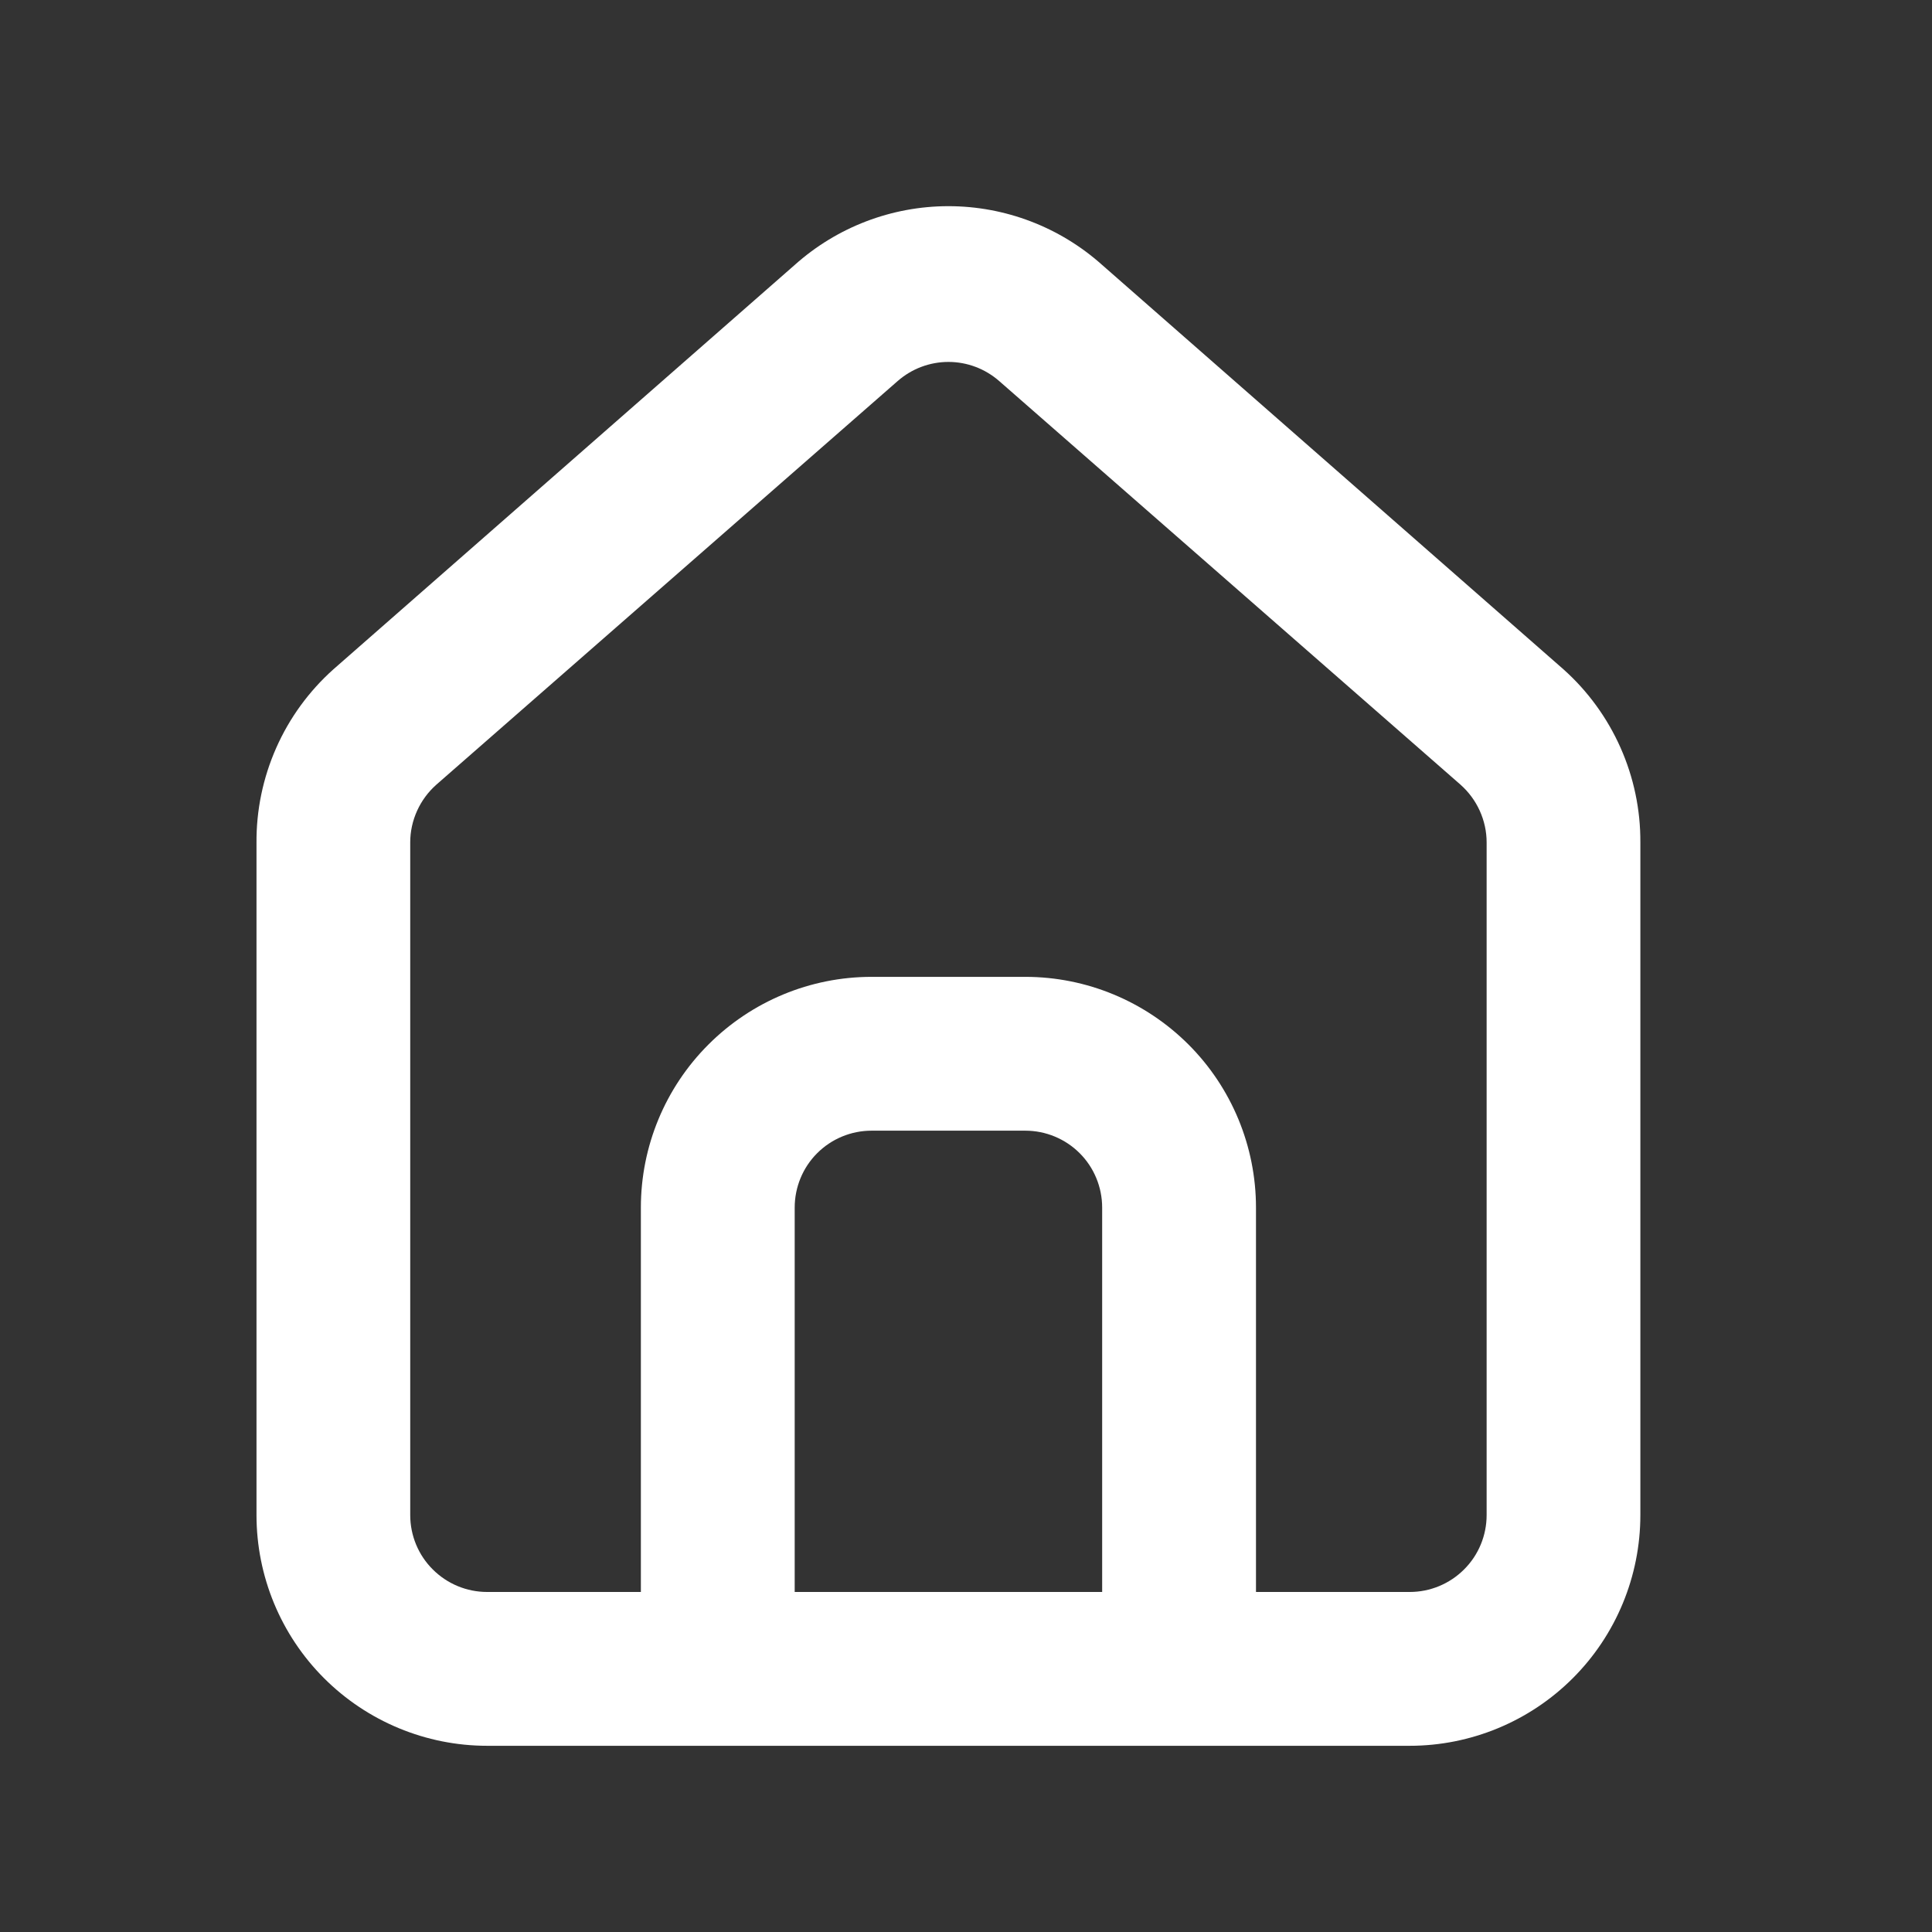 <svg width="21" height="21" viewBox="0 0 21 21" fill="none" xmlns="http://www.w3.org/2000/svg">
<rect x="0" y="0" width="21" height="21" fill="#333333" stroke="none"/>
<path d="M16.995 7.276L11.98 2.88C11.521 2.469 10.926 2.241 10.309 2.241C9.692 2.241 9.097 2.469 8.638 2.88L3.623 7.276C3.358 7.513 3.146 7.804 3.002 8.13C2.858 8.456 2.785 8.808 2.788 9.164V16.468C2.788 17.133 3.052 17.771 3.522 18.241C3.992 18.711 4.63 18.976 5.295 18.976H15.323C15.988 18.976 16.626 18.711 17.096 18.241C17.566 17.771 17.83 17.133 17.83 16.468V9.156C17.832 8.801 17.758 8.45 17.614 8.126C17.47 7.802 17.259 7.512 16.995 7.276ZM11.98 17.304H8.638V13.126C8.638 12.904 8.726 12.691 8.882 12.535C9.039 12.378 9.252 12.29 9.473 12.29H11.145C11.366 12.29 11.579 12.378 11.736 12.535C11.892 12.691 11.98 12.904 11.98 13.126V17.304ZM16.159 16.468C16.159 16.69 16.071 16.903 15.914 17.059C15.757 17.216 15.545 17.304 15.323 17.304H13.652V13.126C13.652 12.461 13.388 11.823 12.918 11.353C12.447 10.883 11.81 10.618 11.145 10.618H9.473C8.808 10.618 8.171 10.883 7.701 11.353C7.23 11.823 6.966 12.461 6.966 13.126V17.304H5.295C5.073 17.304 4.861 17.216 4.704 17.059C4.547 16.903 4.459 16.69 4.459 16.468V9.156C4.459 9.037 4.485 8.92 4.534 8.812C4.583 8.704 4.654 8.608 4.743 8.529L9.757 4.142C9.91 4.008 10.106 3.934 10.309 3.934C10.512 3.934 10.708 4.008 10.861 4.142L15.875 8.529C15.964 8.608 16.035 8.704 16.084 8.812C16.133 8.92 16.159 9.037 16.159 9.156V16.468Z" fill="white"/>
</svg>
